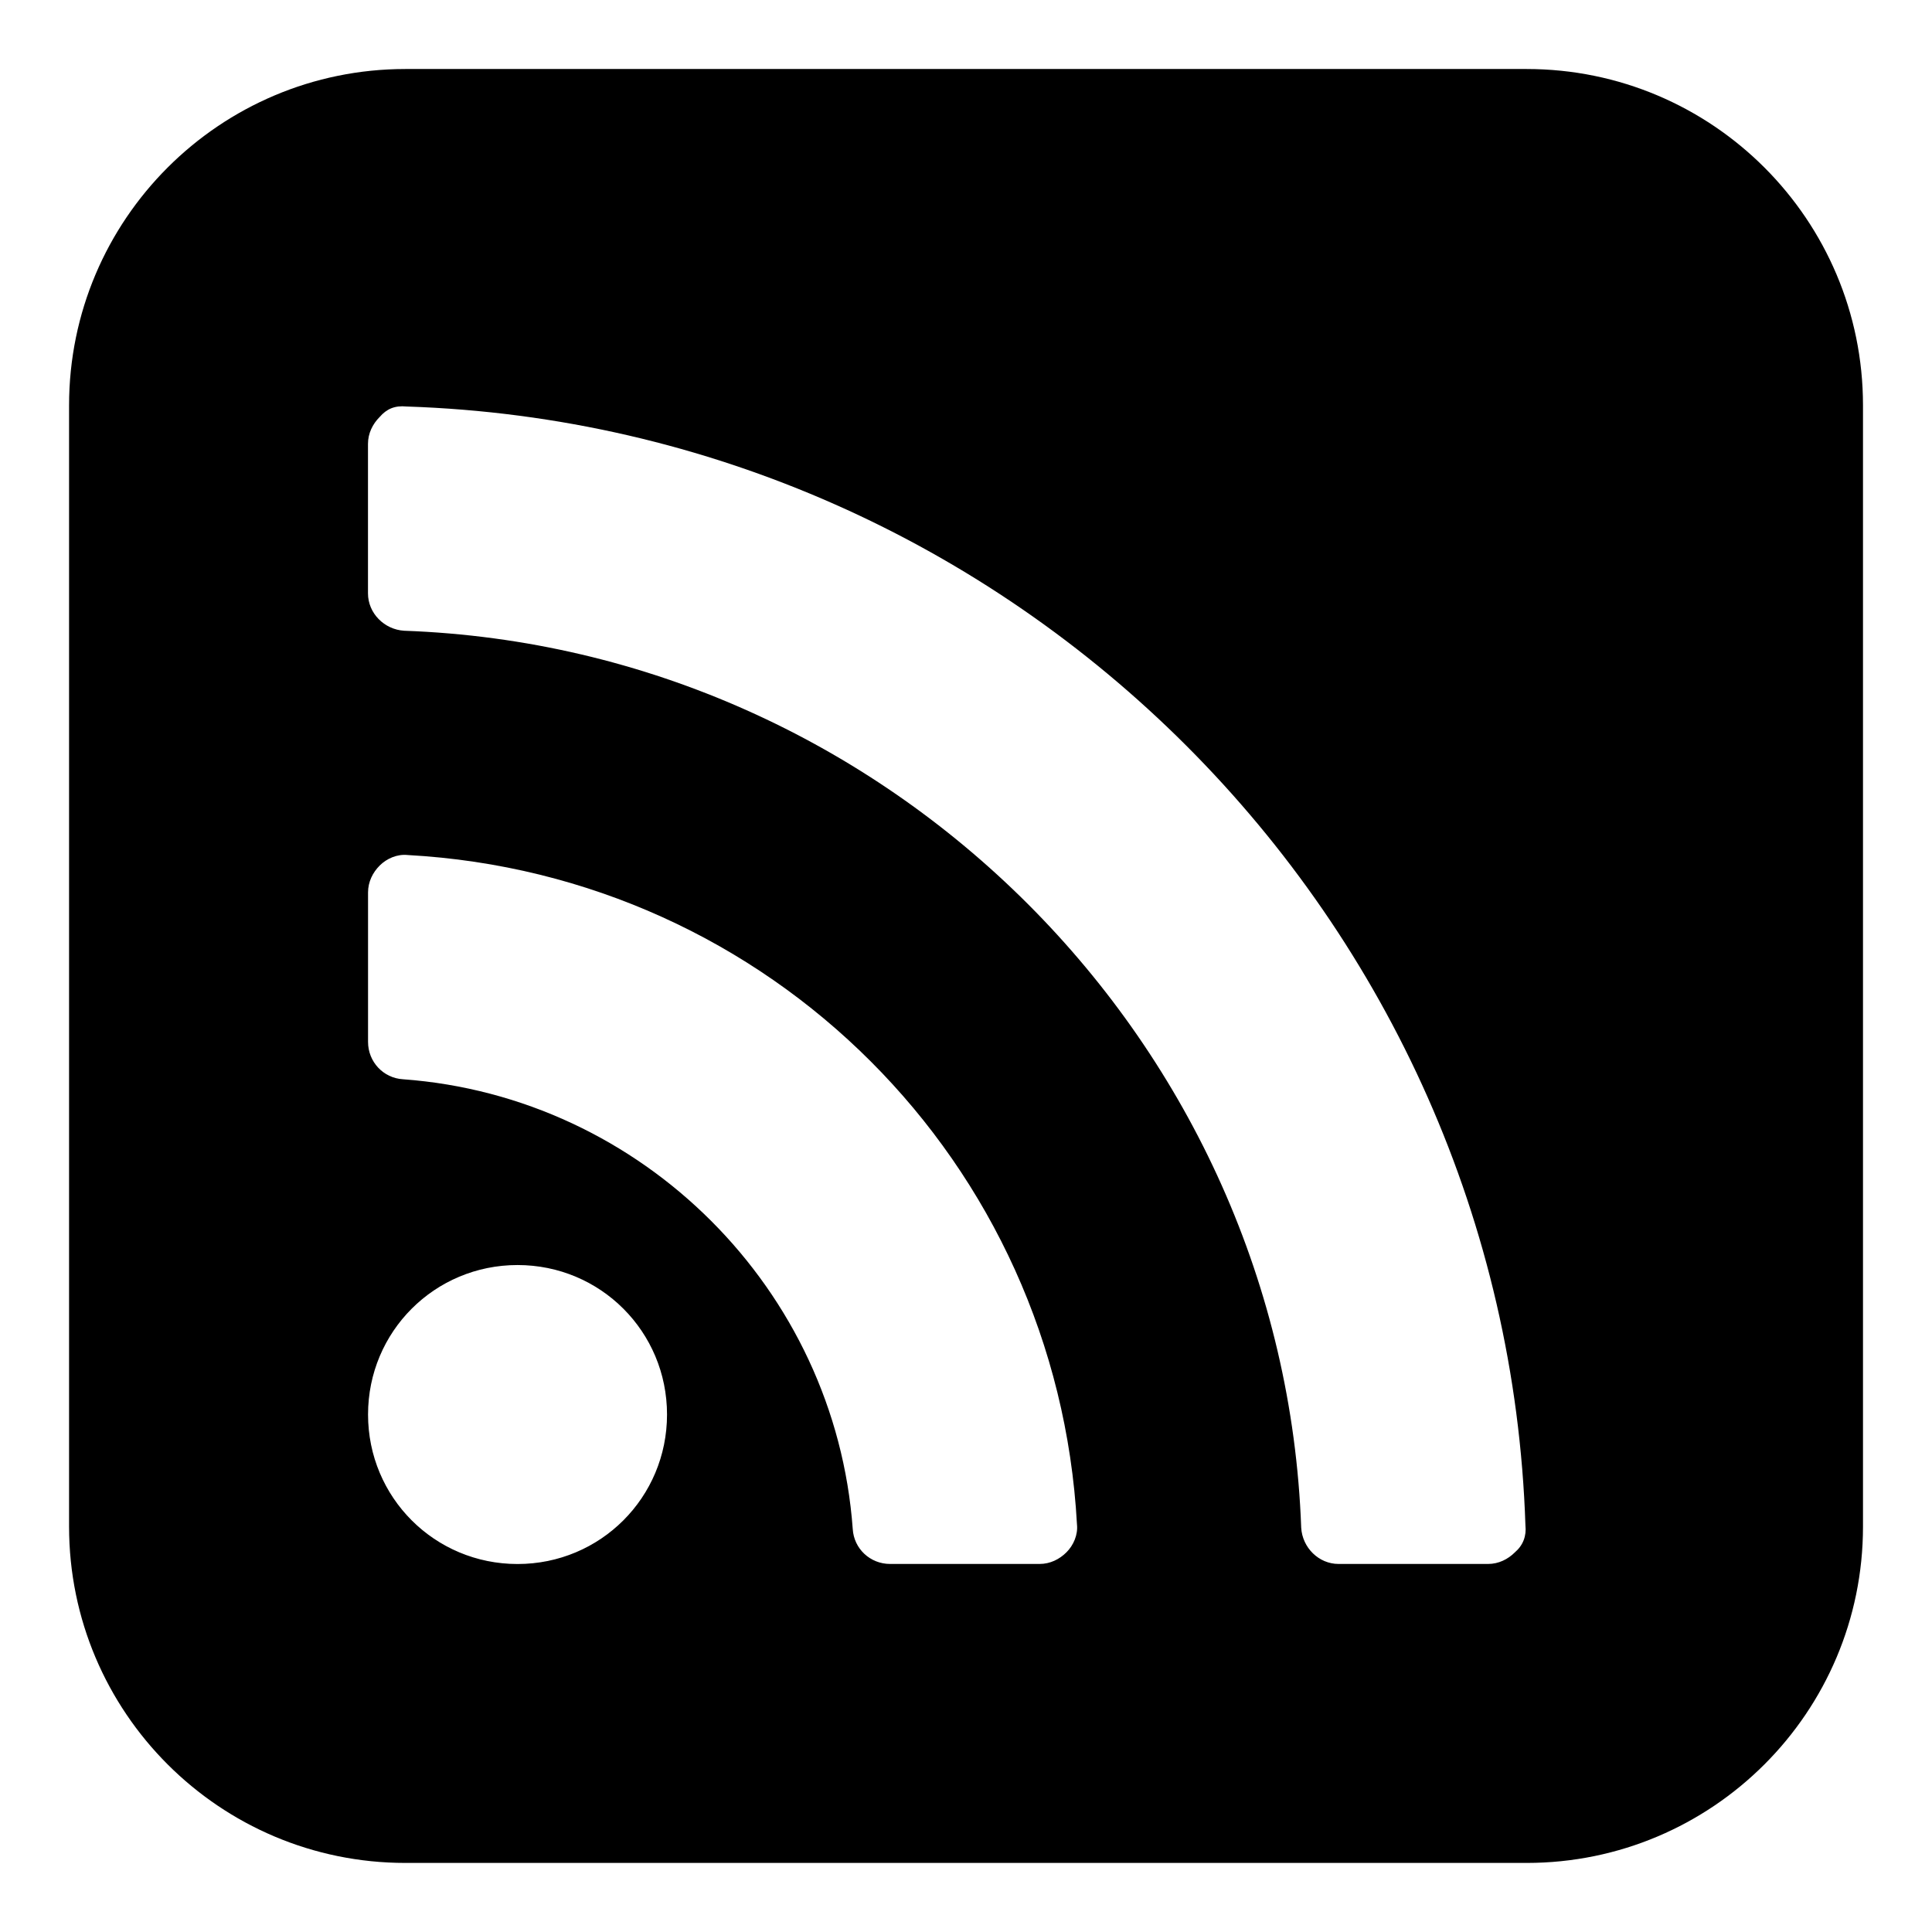 <?xml version="1.0" encoding="utf-8"?>
<!-- Generated by IcoMoon.io -->
<!DOCTYPE svg PUBLIC "-//W3C//DTD SVG 1.1//EN" "http://www.w3.org/Graphics/SVG/1.1/DTD/svg11.dtd">
<svg version="1.1" xmlns="http://www.w3.org/2000/svg" xmlns:xlink="http://www.w3.org/1999/xlink" width="32" height="32" viewBox="0 0 32 32">
<path d="M11.048 23.429c0-1.373-1.103-2.476-2.476-2.476s-2.476 1.103-2.476 2.476 1.103 2.476 2.476 2.476 2.476-1.103 2.476-2.476zM17.838 25.247c-0.329-5.997-5.088-10.756-11.085-11.085-0.174-0.019-0.348 0.058-0.464 0.174s-0.193 0.271-0.193 0.445v2.476c0 0.329 0.252 0.6 0.58 0.619 3.966 0.29 7.158 3.482 7.448 7.448 0.019 0.329 0.29 0.58 0.619 0.58h2.476c0.174 0 0.329-0.077 0.445-0.193s0.193-0.29 0.174-0.464zM25.266 25.266c-0.329-10.060-8.473-18.204-18.533-18.533-0.193-0.019-0.329 0.039-0.445 0.174-0.116 0.116-0.193 0.271-0.193 0.445v2.476c0 0.329 0.271 0.6 0.6 0.619 8.028 0.29 14.567 6.829 14.857 14.857 0.019 0.329 0.29 0.6 0.619 0.6h2.476c0.174 0 0.329-0.077 0.445-0.193 0.135-0.116 0.193-0.271 0.174-0.445zM30.857 6.714v18.571c0 3.076-2.496 5.571-5.571 5.571h-18.571c-3.076 0-5.571-2.496-5.571-5.571v-18.571c0-3.076 2.496-5.571 5.571-5.571h18.571c3.076 0 5.571 2.496 5.571 5.571z"></path>
</svg>
